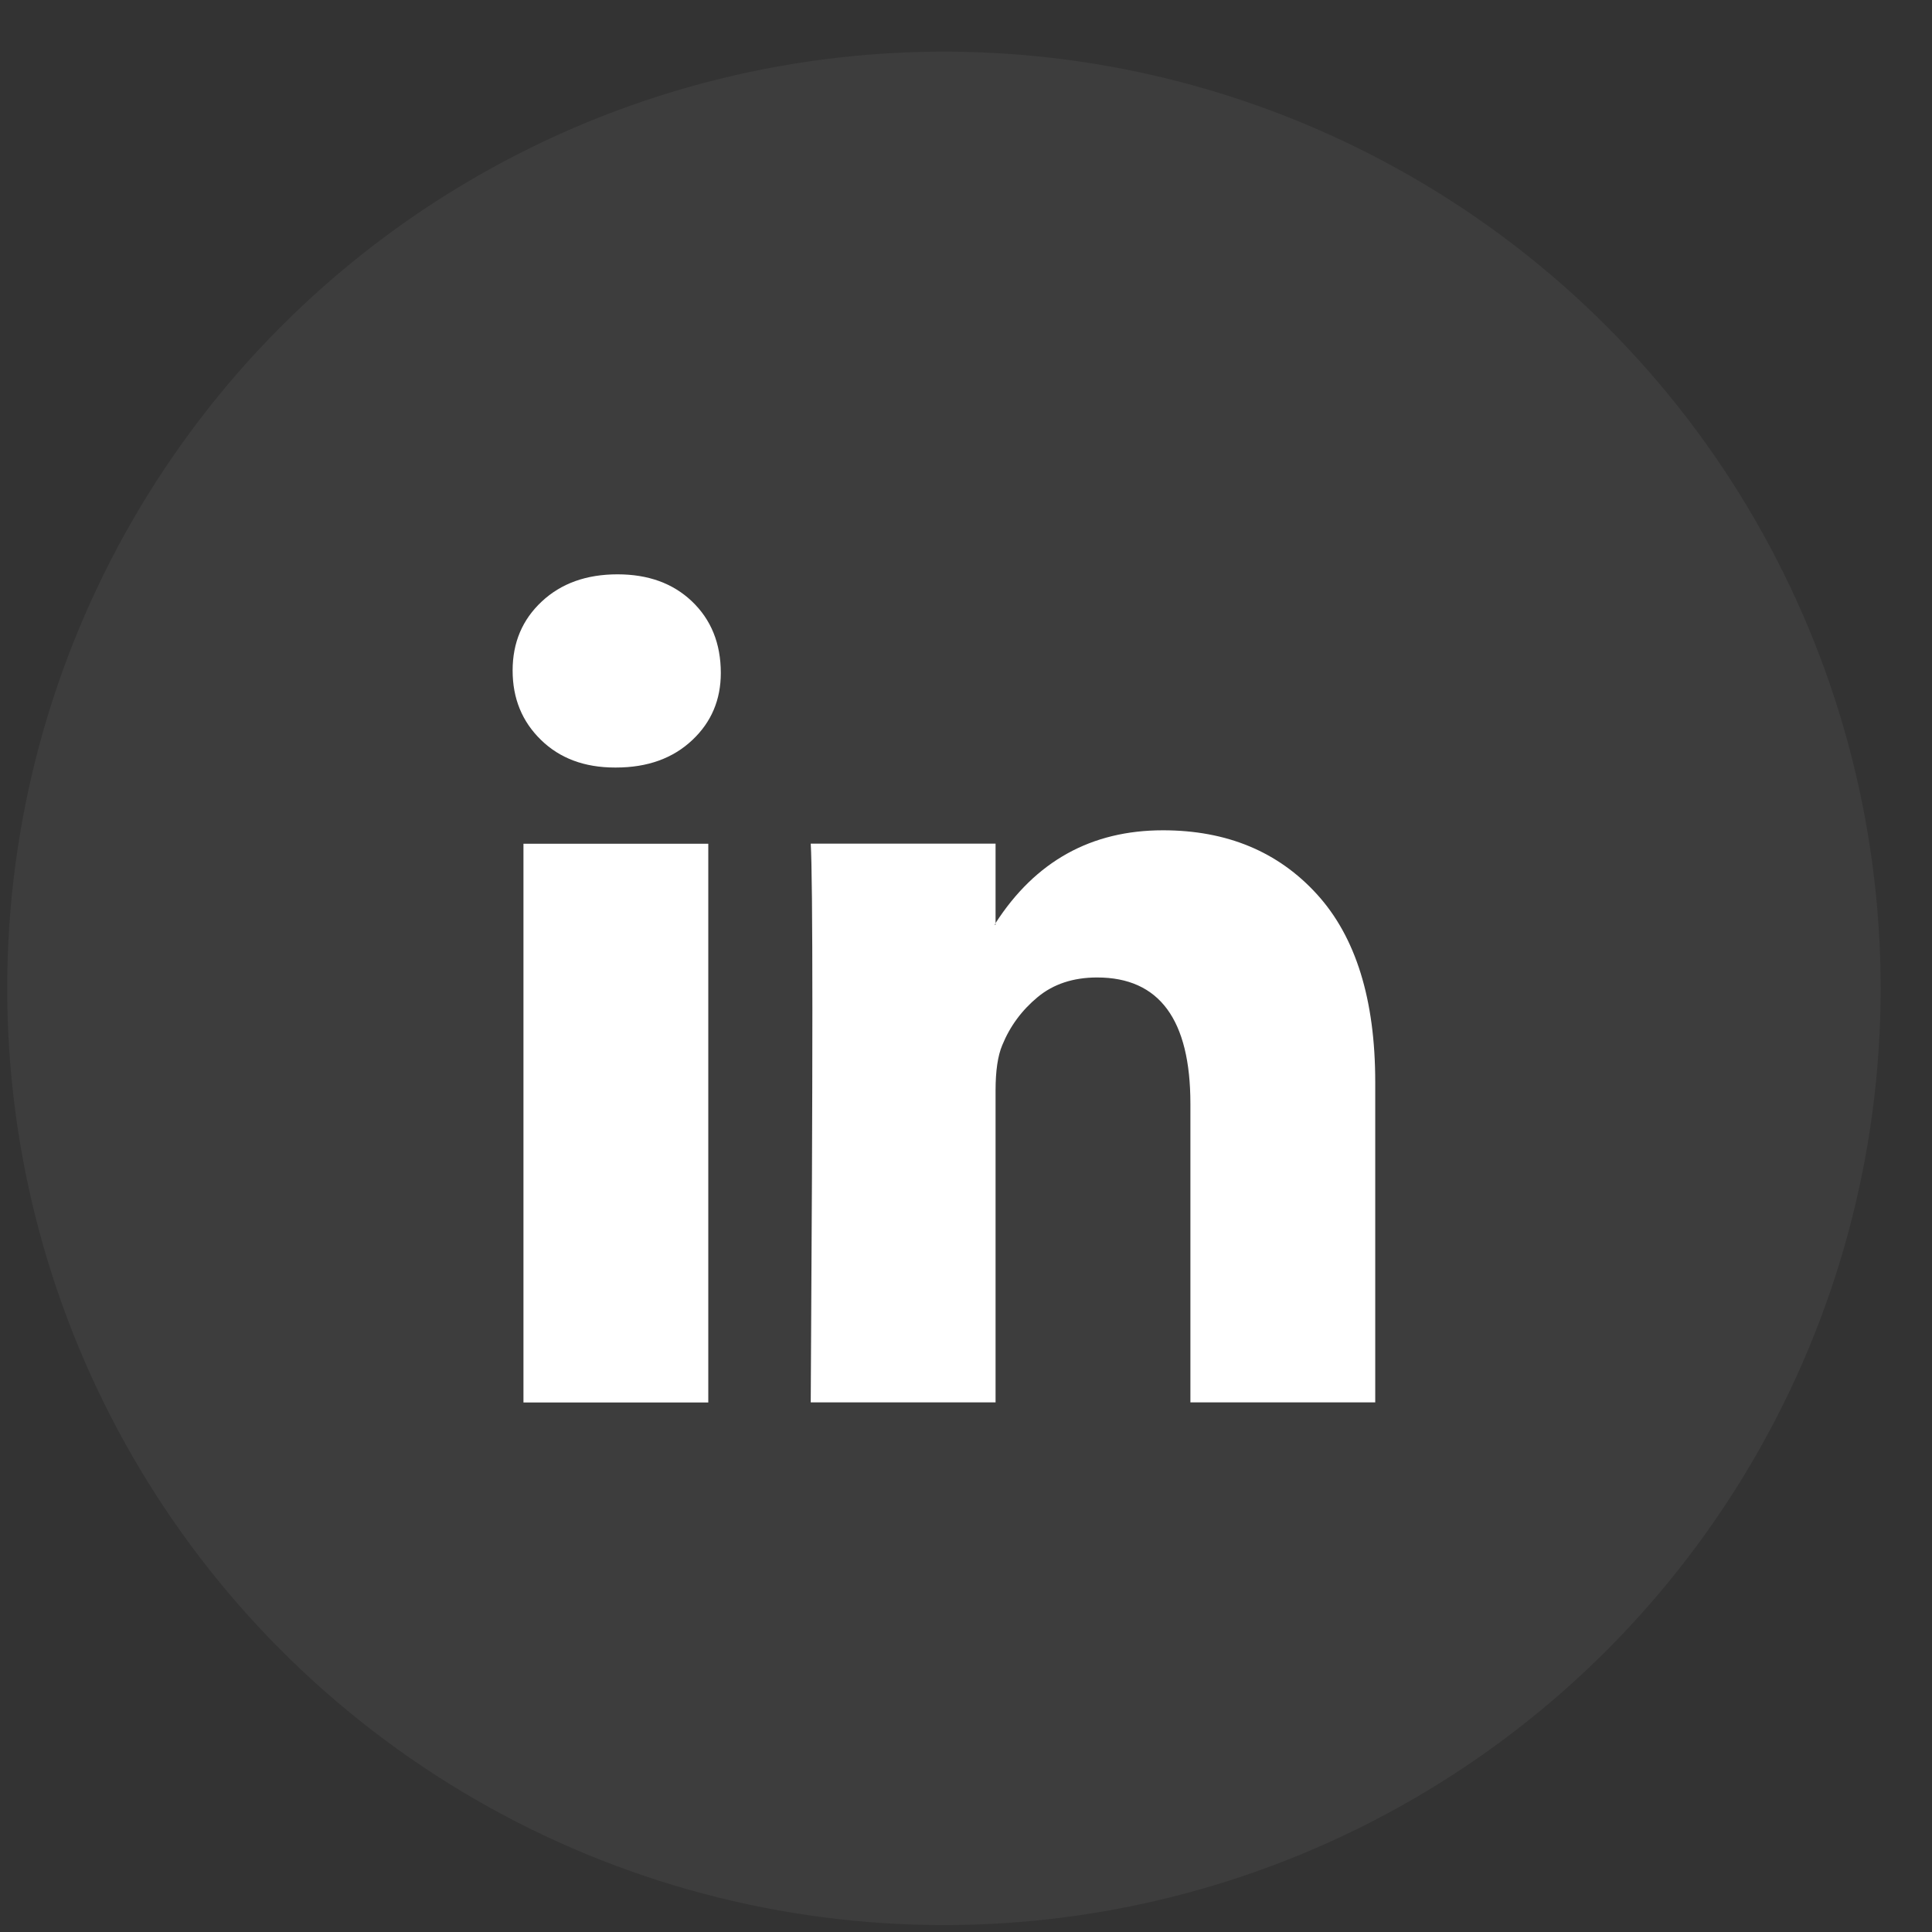 <svg width="33" height="33" viewBox="0 0 33 33" fill="none" xmlns="http://www.w3.org/2000/svg">
<rect x="0" y="0" width="33" height="33" fill="#333333" stroke="none"/>
<circle cx="16.123" cy="16.882" r="16" fill="white" fill-opacity="0.05"/>
<path fill-rule="evenodd" clip-rule="evenodd" d="M8.756 11.453C8.756 10.976 8.922 10.584 9.254 10.274C9.586 9.964 10.017 9.81 10.548 9.81C11.069 9.81 11.491 9.962 11.814 10.267C12.146 10.581 12.312 10.991 12.312 11.495C12.312 11.953 12.15 12.334 11.828 12.638C11.496 12.953 11.06 13.11 10.52 13.11H10.505C9.984 13.11 9.562 12.953 9.24 12.638C8.917 12.324 8.756 11.929 8.756 11.453ZM8.941 23.955V14.412H12.098V23.955H8.941ZM17.005 23.954H13.848C13.866 21.078 13.876 18.844 13.876 17.253C13.876 15.663 13.866 14.715 13.848 14.41H17.005V15.767L16.991 15.796H17.005V15.767C17.687 14.71 18.64 14.182 19.863 14.182C20.954 14.182 21.831 14.546 22.494 15.274C23.158 16.003 23.49 17.072 23.49 18.482V23.954H20.333V18.854C20.333 17.415 19.802 16.696 18.74 16.696C18.332 16.696 17.993 16.808 17.723 17.032C17.453 17.256 17.251 17.529 17.119 17.853C17.043 18.034 17.005 18.291 17.005 18.625V23.954Z" fill="white"/>
</svg>
